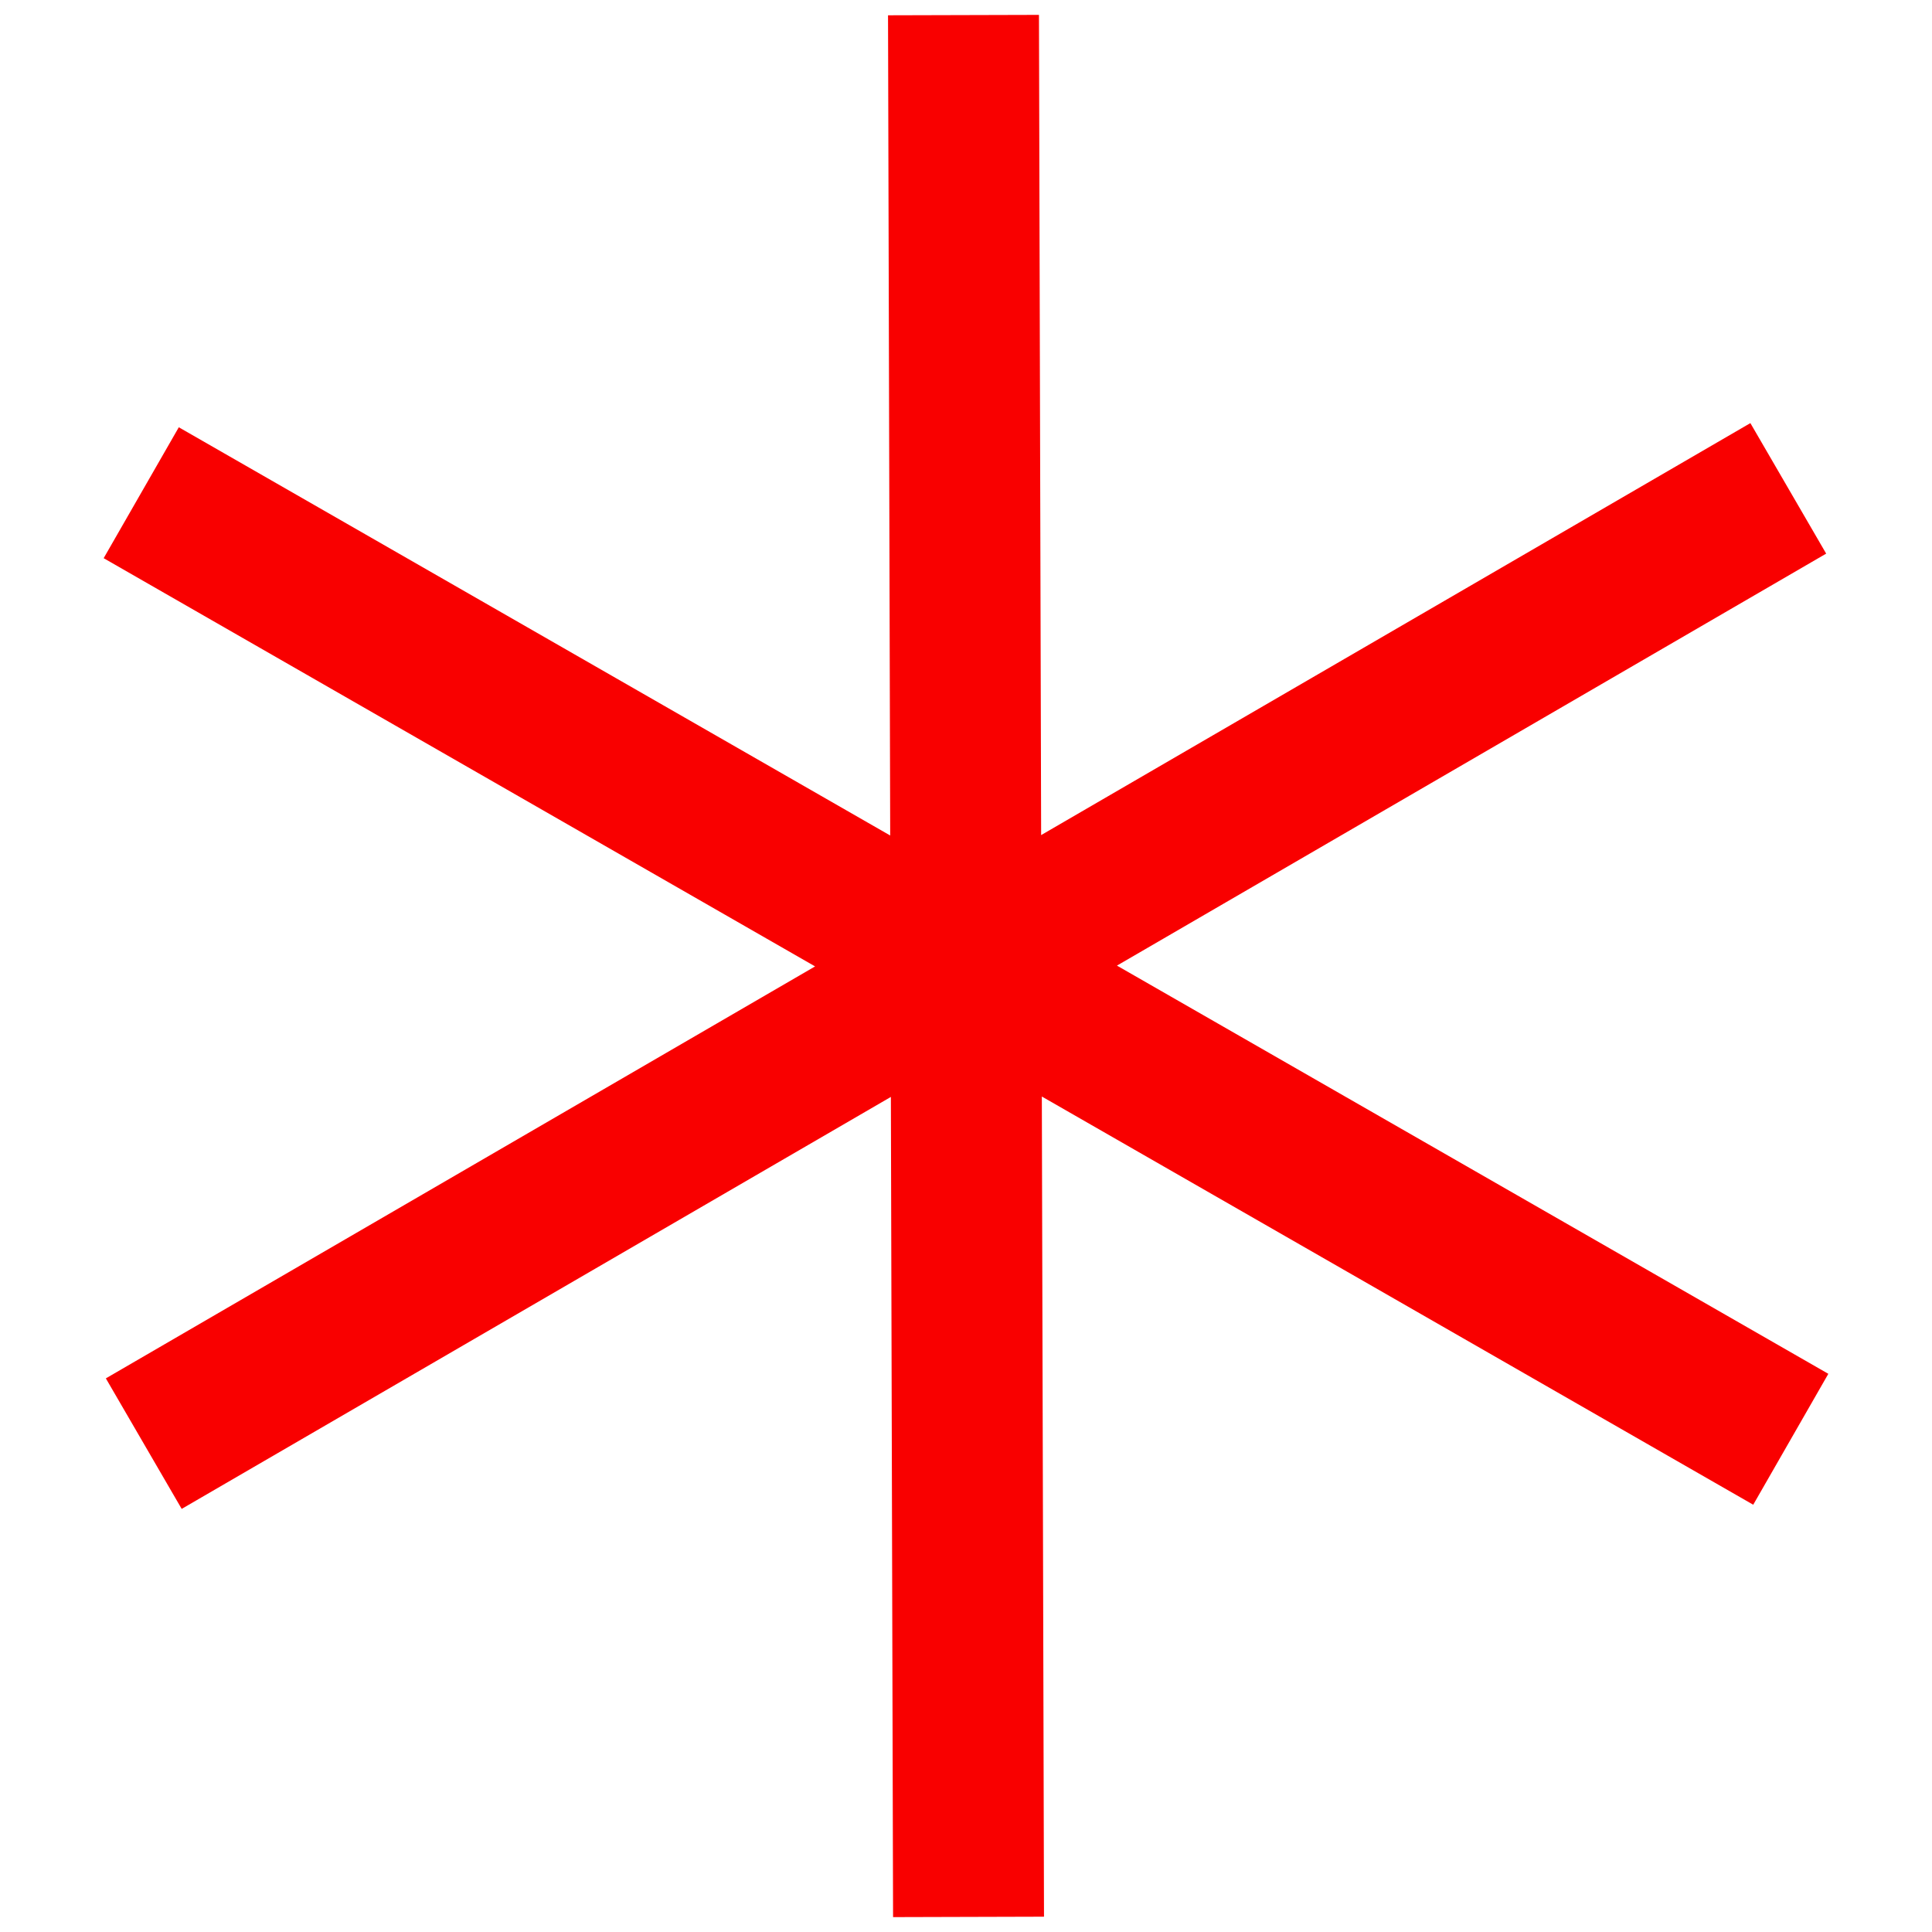 <svg width="128" height="128" xmlns="http://www.w3.org/2000/svg">

 <g>
  <title>background</title>
  <rect fill="none" id="canvas_background" height="402" width="582" y="-1" x="-1"/>
 </g>
 <g>
  <title>Layer 1</title>
  <polygon id="svg_2" points="121.132,91.019 74.001,63.974 120.989,36.679 115.967,28.032     68.978,55.327 68.834,0.986 58.834,1.013 58.978,55.354 11.846,28.308     6.868,36.981 54.001,64.027 7.013,91.321 12.037,99.968 59.023,72.674     59.168,127.014 69.168,126.986 69.024,72.647 116.156,99.692   " fill="#f90000"/>
 </g>
</svg>